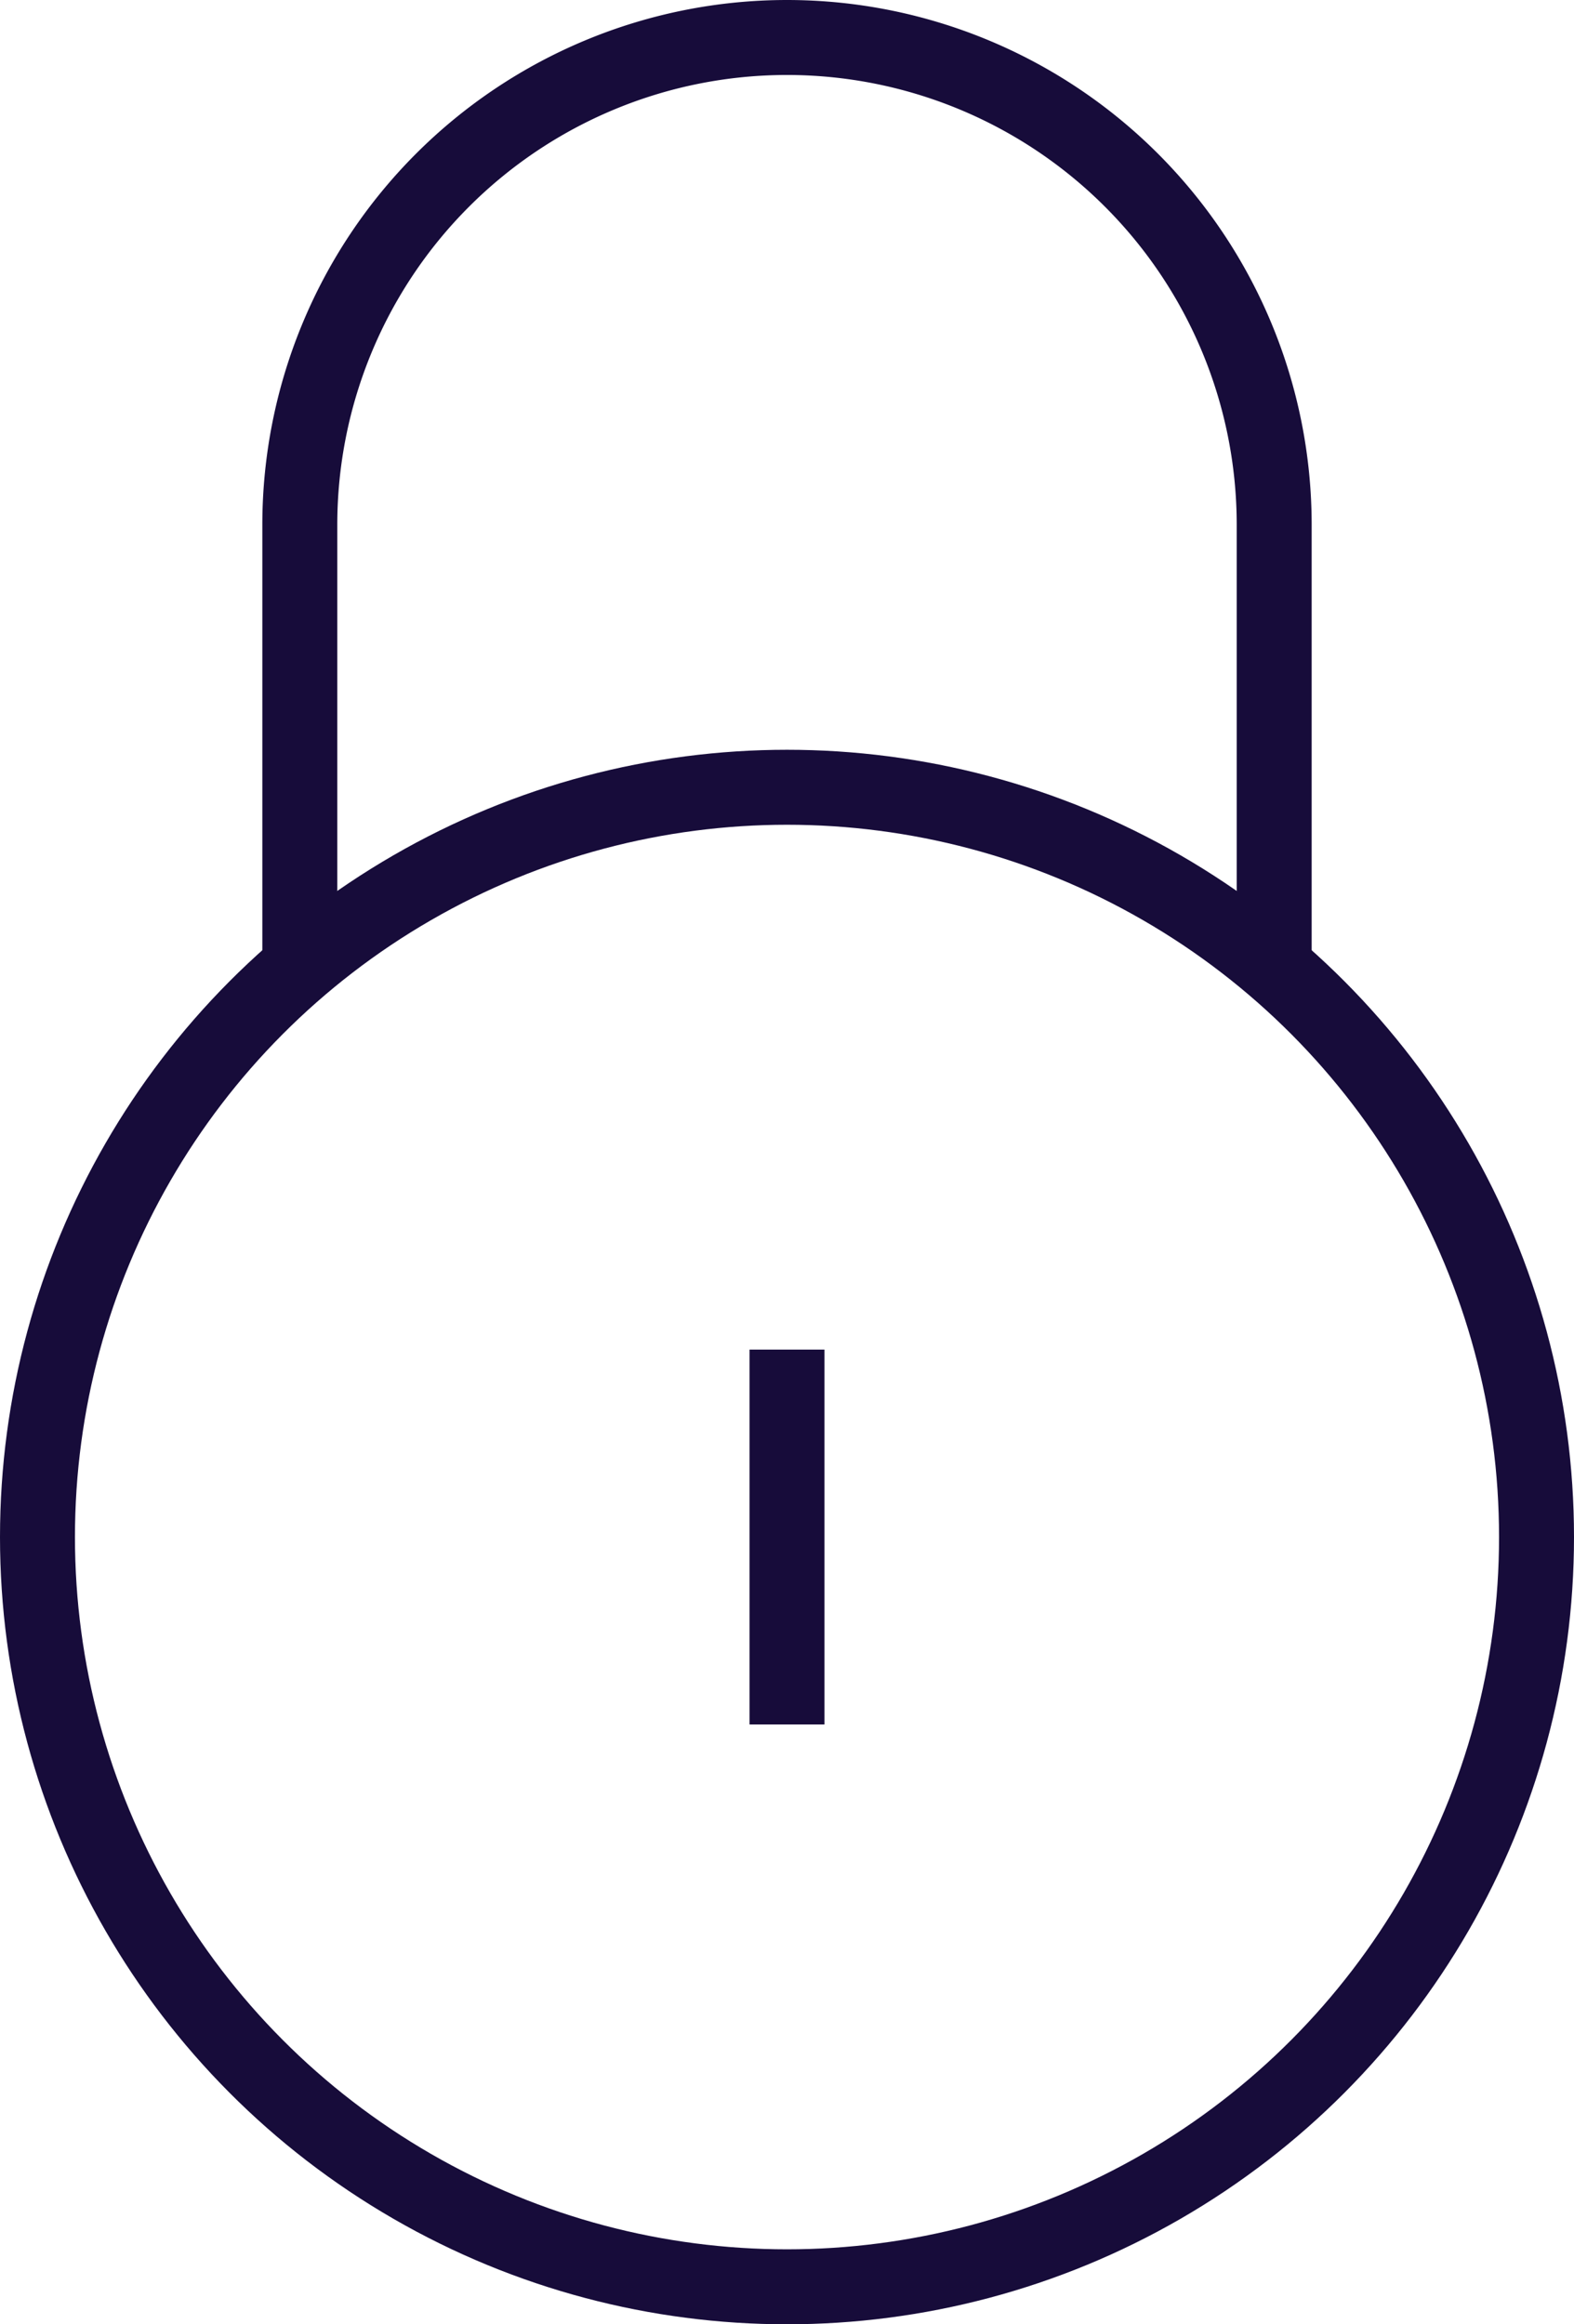 <svg xmlns="http://www.w3.org/2000/svg" width="42" height="62" viewBox="0 0 42 62"><defs><style>.a{fill:none;stroke:#170c3a;stroke-miterlimit:10;stroke-width:2px;}</style></defs><g transform="translate(-1798 -1180)"><path class="a" d="M19,26.8V15a13,13,0,0,1,26,0V26.8" transform="translate(1787 1179)"/><path class="a" d="M32,37V47" transform="translate(1787 1179)"/><circle class="a" cx="20" cy="20" r="20" transform="translate(1799 1201)"/></g></svg>